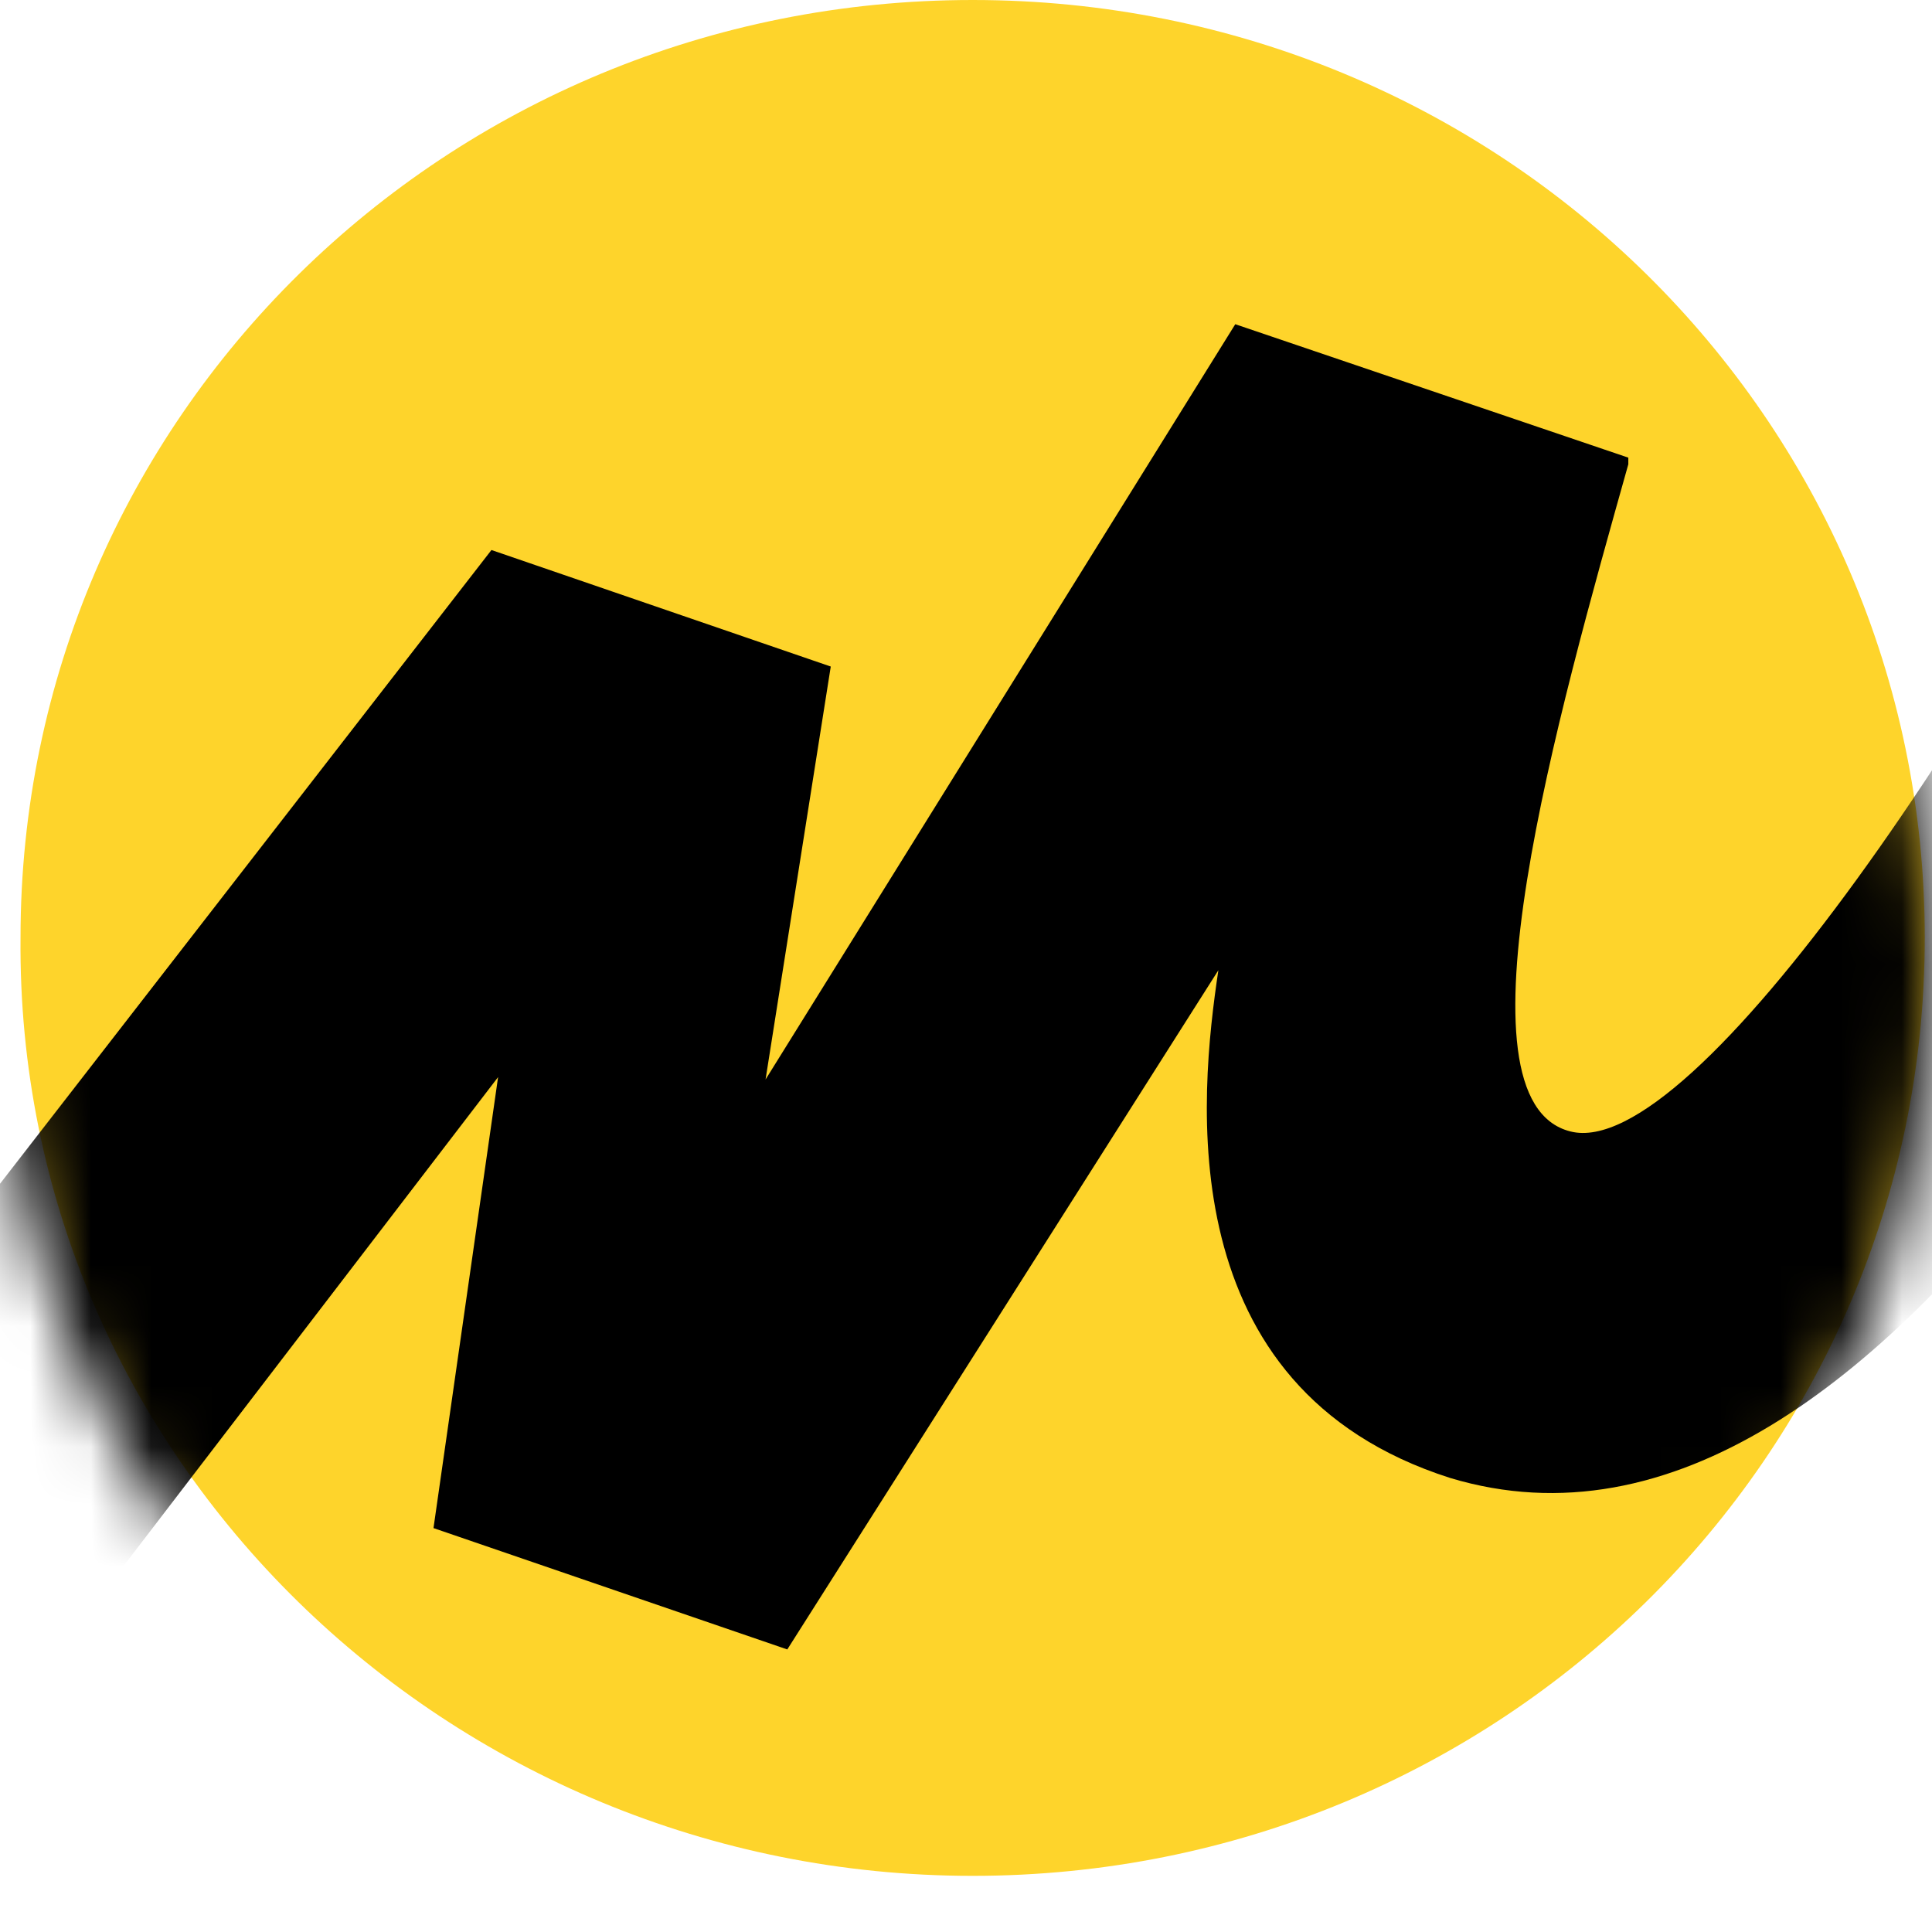 <svg width="32" height="32" viewBox="0 0 32 32" fill="none" xmlns="http://www.w3.org/2000/svg" xmlns:xlink="http://www.w3.org/1999/xlink">
	<desc>
			Created with Pixso.
	</desc>
	<defs/>
	<path id="Vector" d="M16.11 31.07C24.84 31.07 31.88 24.14 31.88 15.53C31.88 6.93 24.84 0 16.11 0C7.38 0 0.34 6.93 0.34 15.53C0.26 24.14 7.42 31.07 16.11 31.07Z" fill="#FED42B" fill-opacity="1" fill-rule="nonzero"/>
	<mask id="mask27_236" mask-type="alpha" maskUnits="userSpaceOnUse" x="0" y="0.464" width="32" height="31.536">
		<path id="Vector" d="M16 32C24.85 32 32 24.96 32 16.23C32 7.5 24.85 0.46 16 0.46C7.14 0.46 0 7.5 0 16.23C-0.08 24.96 7.18 32 16 32Z" fill="#000000" fill-opacity="1" fill-rule="nonzero"/>
	</mask>
	<g mask="url(#mask27_236)">
		<path id="Vector" d="M8.14 9.11L-5.95 27.28L-2.2 31.48L8.25 17.84L7.18 25.31L13.04 27.32L20.18 16.07C19.87 18.15 19.35 22.99 24.02 24.48C31.36 26.69 37.78 13.67 40.73 7.07L36.46 4.86C33.15 11.71 28.04 19.26 26.01 18.74C23.98 18.23 25.81 11.82 26.97 7.69L26.97 7.58L20.46 5.37L12.68 17.88L13.76 11.04L8.14 9.11Z" fill="#000000" fill-opacity="1" fill-rule="nonzero"/>
	</g>
</svg>
